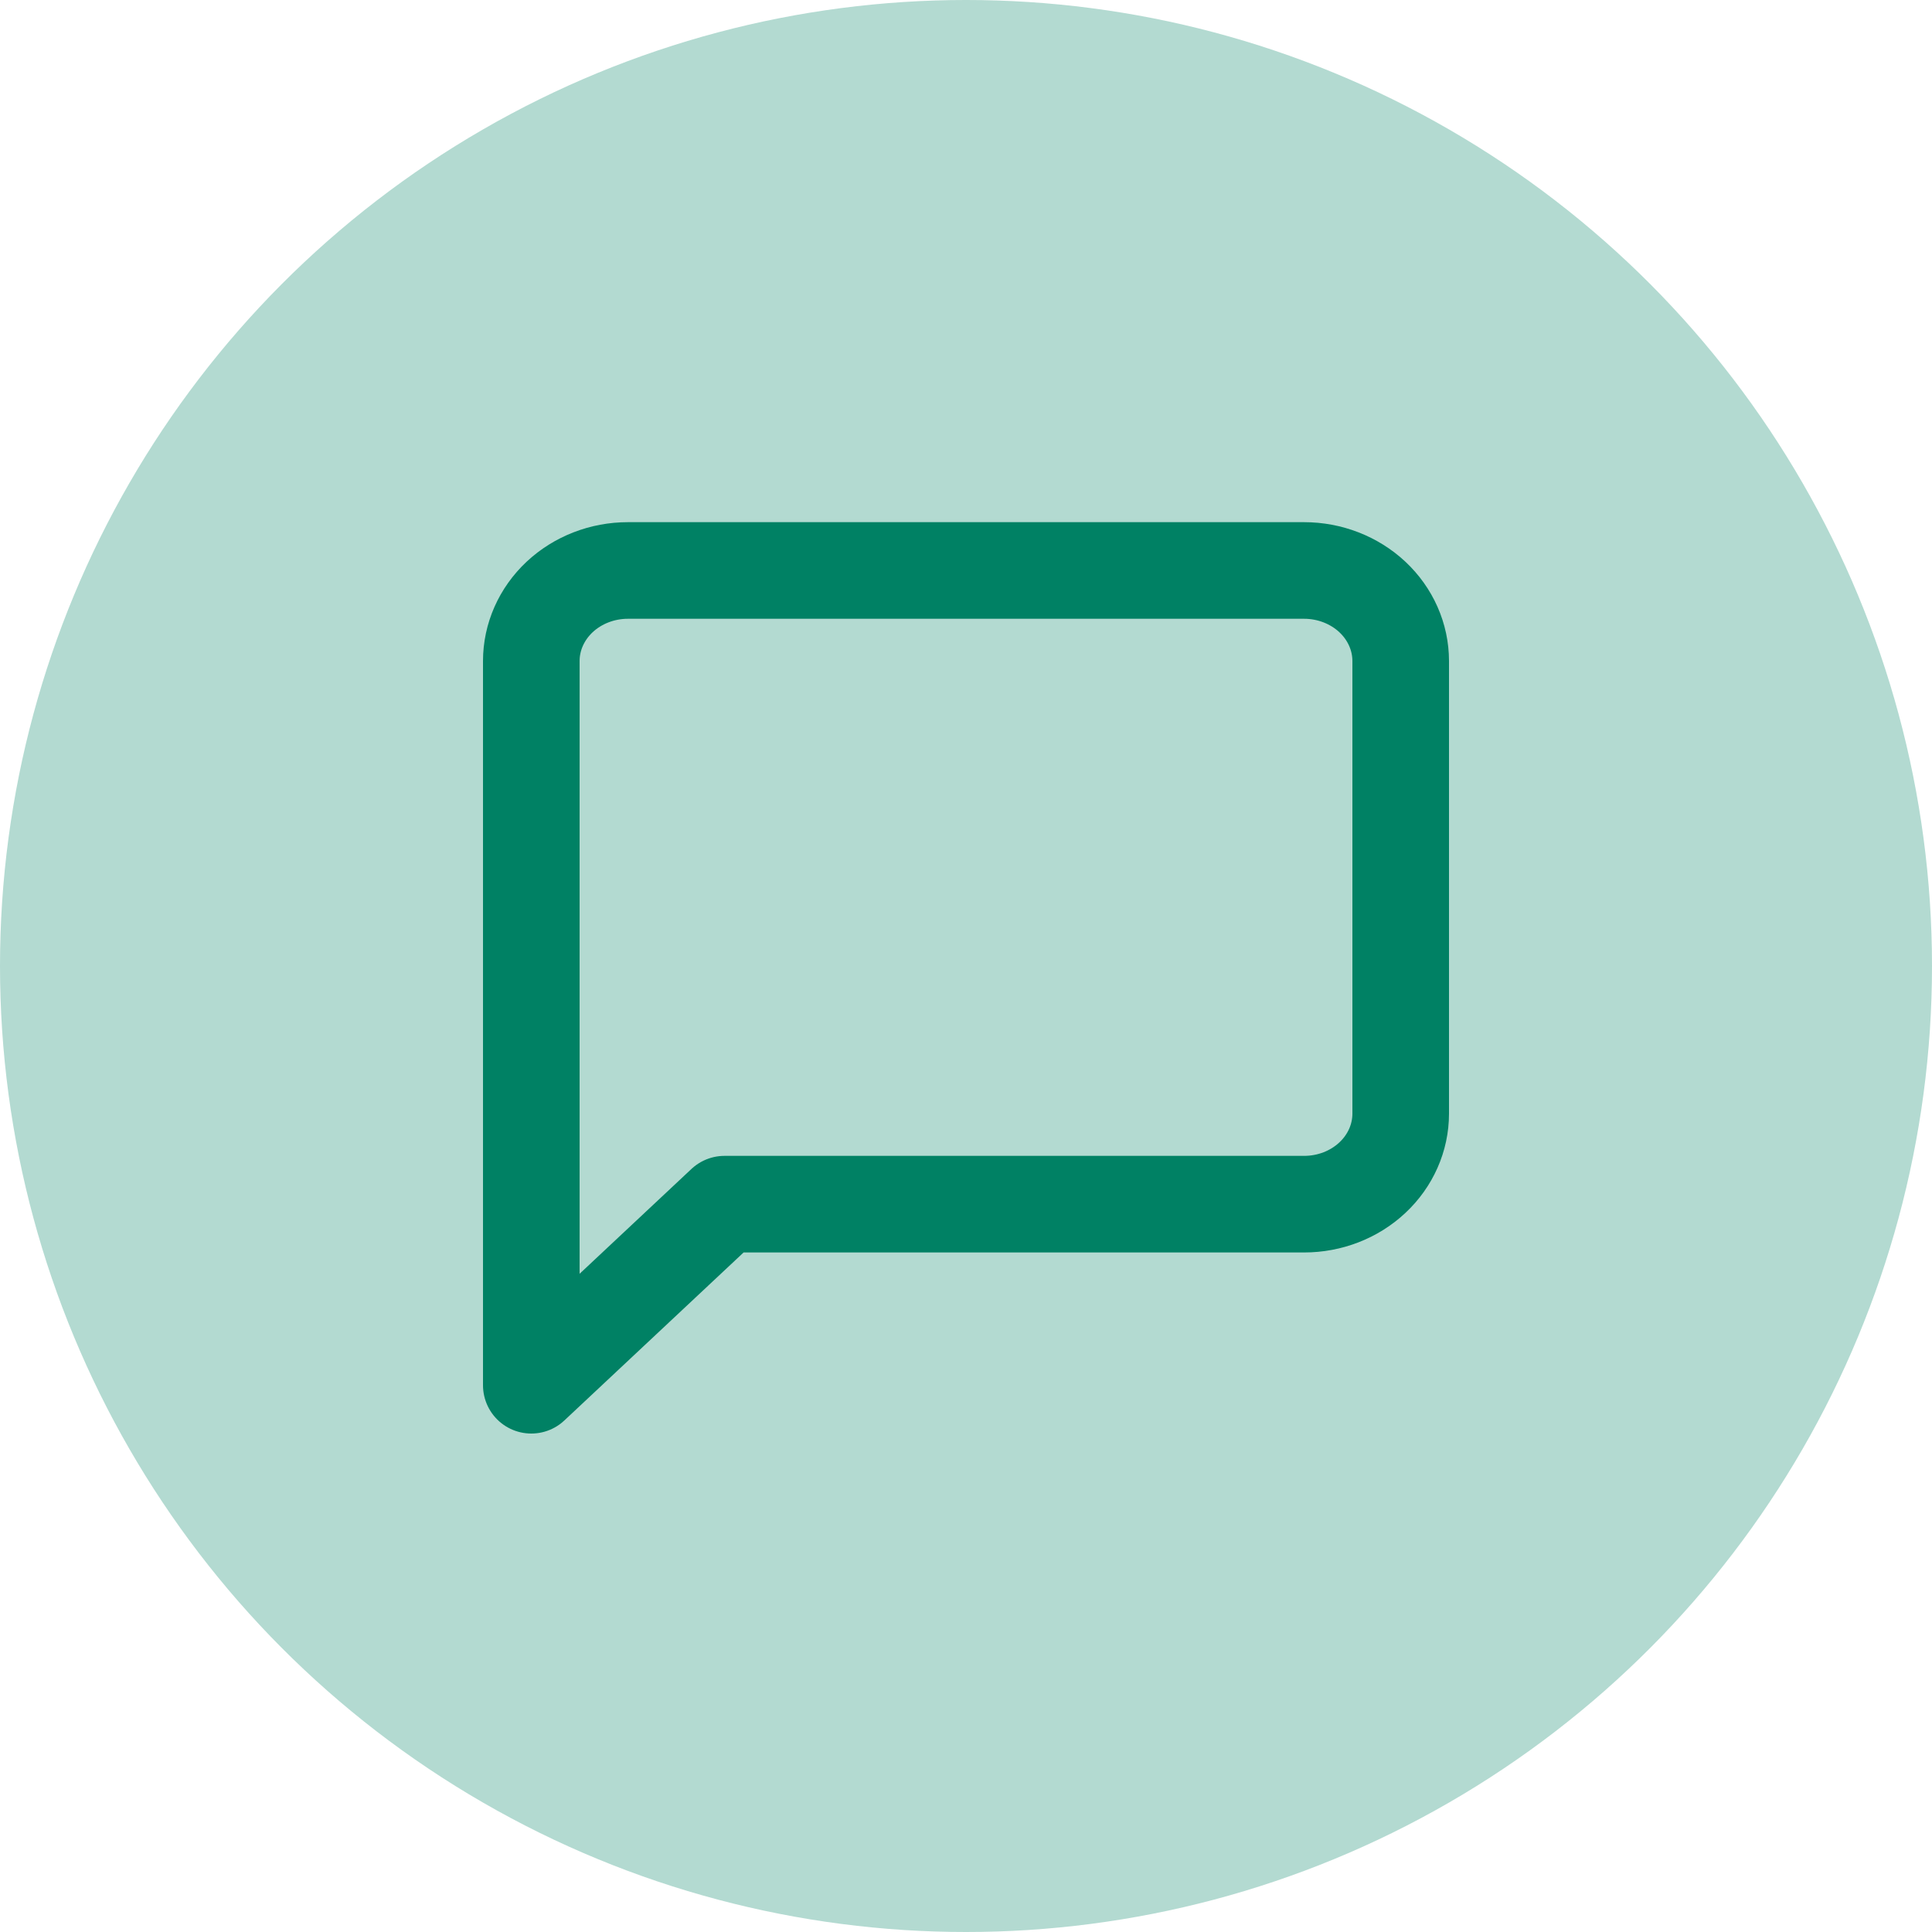 <svg width="40" height="40" viewBox="0 0 40 40" fill="none" xmlns="http://www.w3.org/2000/svg">
<circle cx="20" cy="20" r="20" fill="#B3DAD1"/>
<path d="M29 23.057C29 23.554 28.789 24.031 28.414 24.382C28.039 24.734 27.53 24.931 27 24.931H15L11 28.68V13.686C11 13.189 11.211 12.712 11.586 12.36C11.961 12.009 12.47 11.811 13 11.811H27C27.53 11.811 28.039 12.009 28.414 12.36C28.789 12.712 29 13.189 29 13.686V23.057Z" stroke="#008164" stroke-width="2" stroke-linecap="round" stroke-linejoin="round"/>
</svg>
